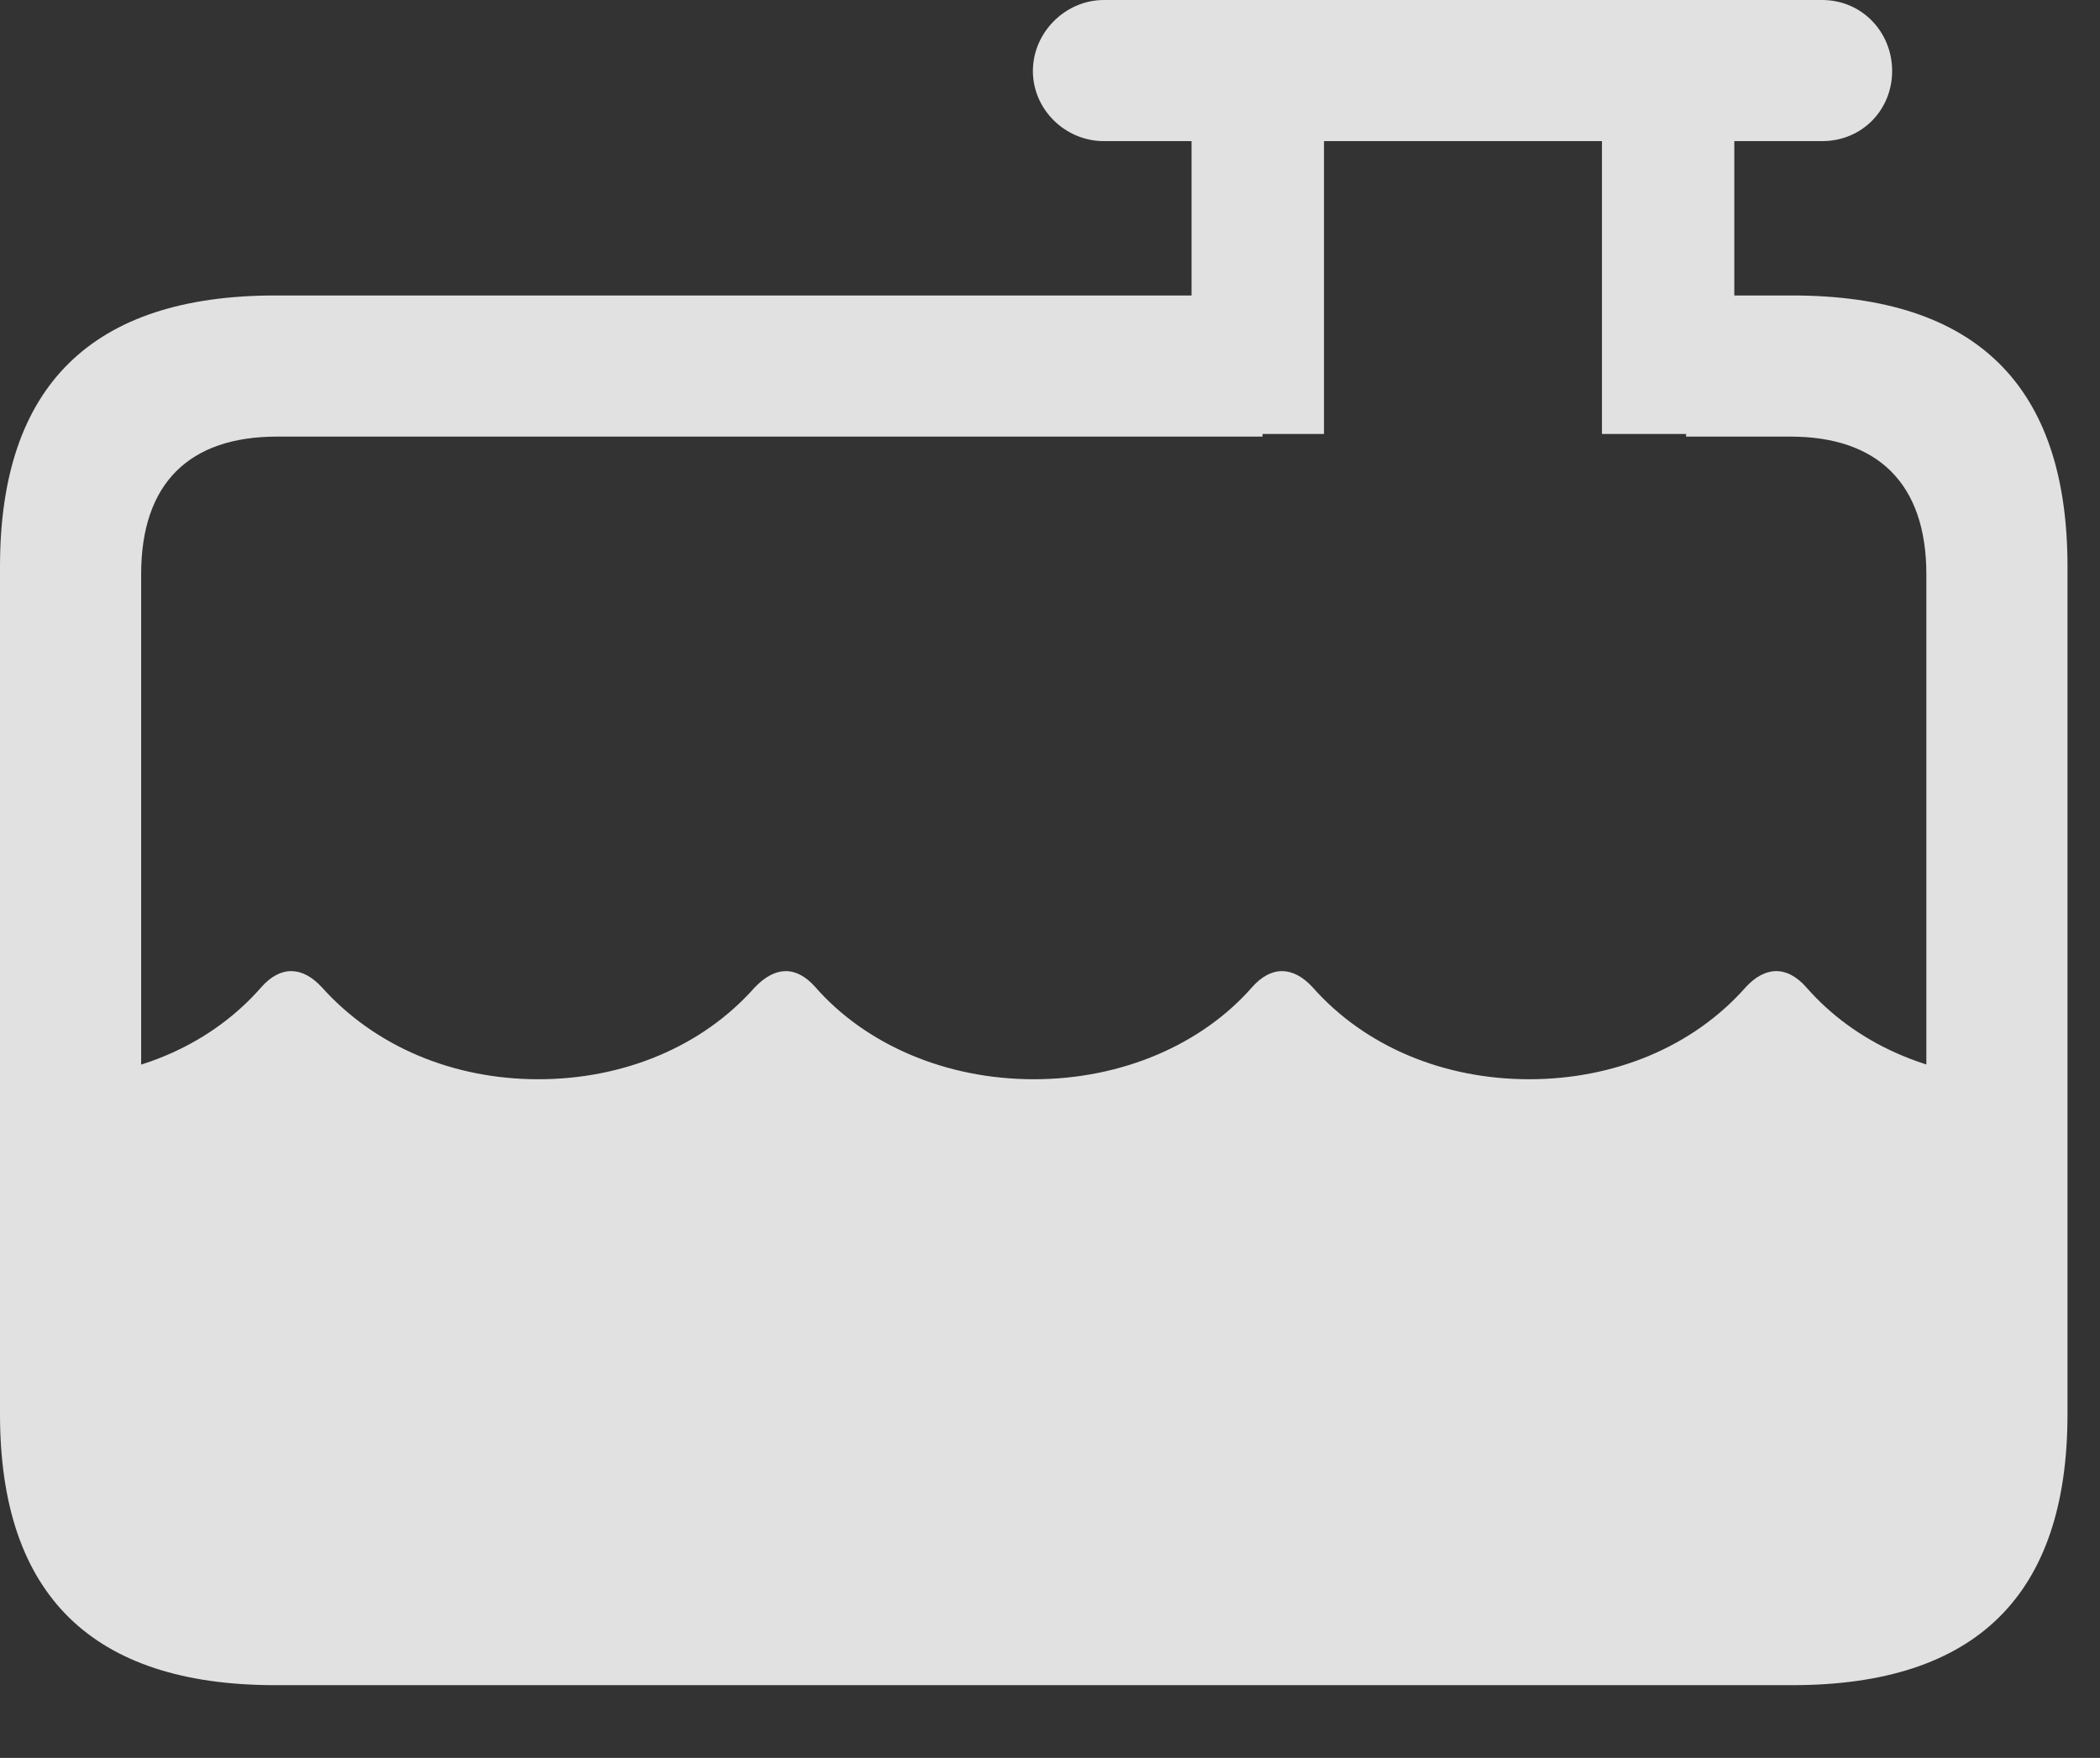 <?xml version="1.0" encoding="UTF-8"?>
<!--Generator: Apple Native CoreSVG 341-->
<!DOCTYPE svg
PUBLIC "-//W3C//DTD SVG 1.1//EN"
       "http://www.w3.org/Graphics/SVG/1.1/DTD/svg11.dtd">
<svg version="1.1" xmlns="http://www.w3.org/2000/svg" xmlns:xlink="http://www.w3.org/1999/xlink" viewBox="0 0 23.389 19.58">
 <rect x="0" y="0" width="23.389" height="19.58" fill="#333333" stroke="none"/>
 <g>
  <rect height="19.58" opacity="0" width="23.389" x="0" y="0"/>
  <path d="M3.066 18.77L19.961 18.77C22.012 18.77 23.027 17.764 23.027 15.752L23.027 6.309C23.027 4.297 22.012 3.291 19.961 3.291L18.779 3.291L18.779 4.863L19.941 4.863C20.908 4.863 21.455 5.381 21.455 6.396L21.455 15.664C21.455 16.68 20.908 17.197 19.941 17.197L3.086 17.197C2.109 17.197 1.572 16.68 1.572 15.664L1.572 6.396C1.572 5.381 2.109 4.863 3.086 4.863L14.062 4.863L14.062 3.291L3.066 3.291C1.025 3.291 0 4.297 0 6.309L0 15.752C0 17.764 1.025 18.77 3.066 18.77ZM2.52 18.057L20.537 18.057C21.709 18.057 22.48 17.227 22.48 16.016L22.48 12.021C21.484 12.002 20.654 11.611 20.117 10.996C19.902 10.752 19.658 10.762 19.443 10.996C18.857 11.66 17.979 12.021 17.031 12.021C16.084 12.021 15.205 11.66 14.619 10.996C14.404 10.762 14.16 10.752 13.945 10.996C13.389 11.631 12.5 12.021 11.514 12.021C10.527 12.021 9.639 11.631 9.082 10.996C8.867 10.752 8.633 10.762 8.408 10.996C7.822 11.66 6.943 12.021 5.996 12.021C5.049 12.021 4.18 11.66 3.584 10.996C3.369 10.762 3.125 10.752 2.91 10.996C2.373 11.611 1.553 12.002 0.547 12.021L0.547 16.016C0.547 17.227 1.318 18.057 2.52 18.057ZM13.271 4.834L14.746 4.834L14.746 0.879L13.271 0.879ZM17.842 4.834L19.316 4.834L19.316 0.879L17.842 0.879ZM12.295 1.572L20.293 1.572C20.742 1.572 21.074 1.221 21.074 0.791C21.074 0.361 20.742 0 20.293 0L12.295 0C11.865 0 11.504 0.361 11.504 0.791C11.504 1.221 11.865 1.572 12.295 1.572Z" fill="white" fill-opacity="0.85"/>
 </g>
</svg>
